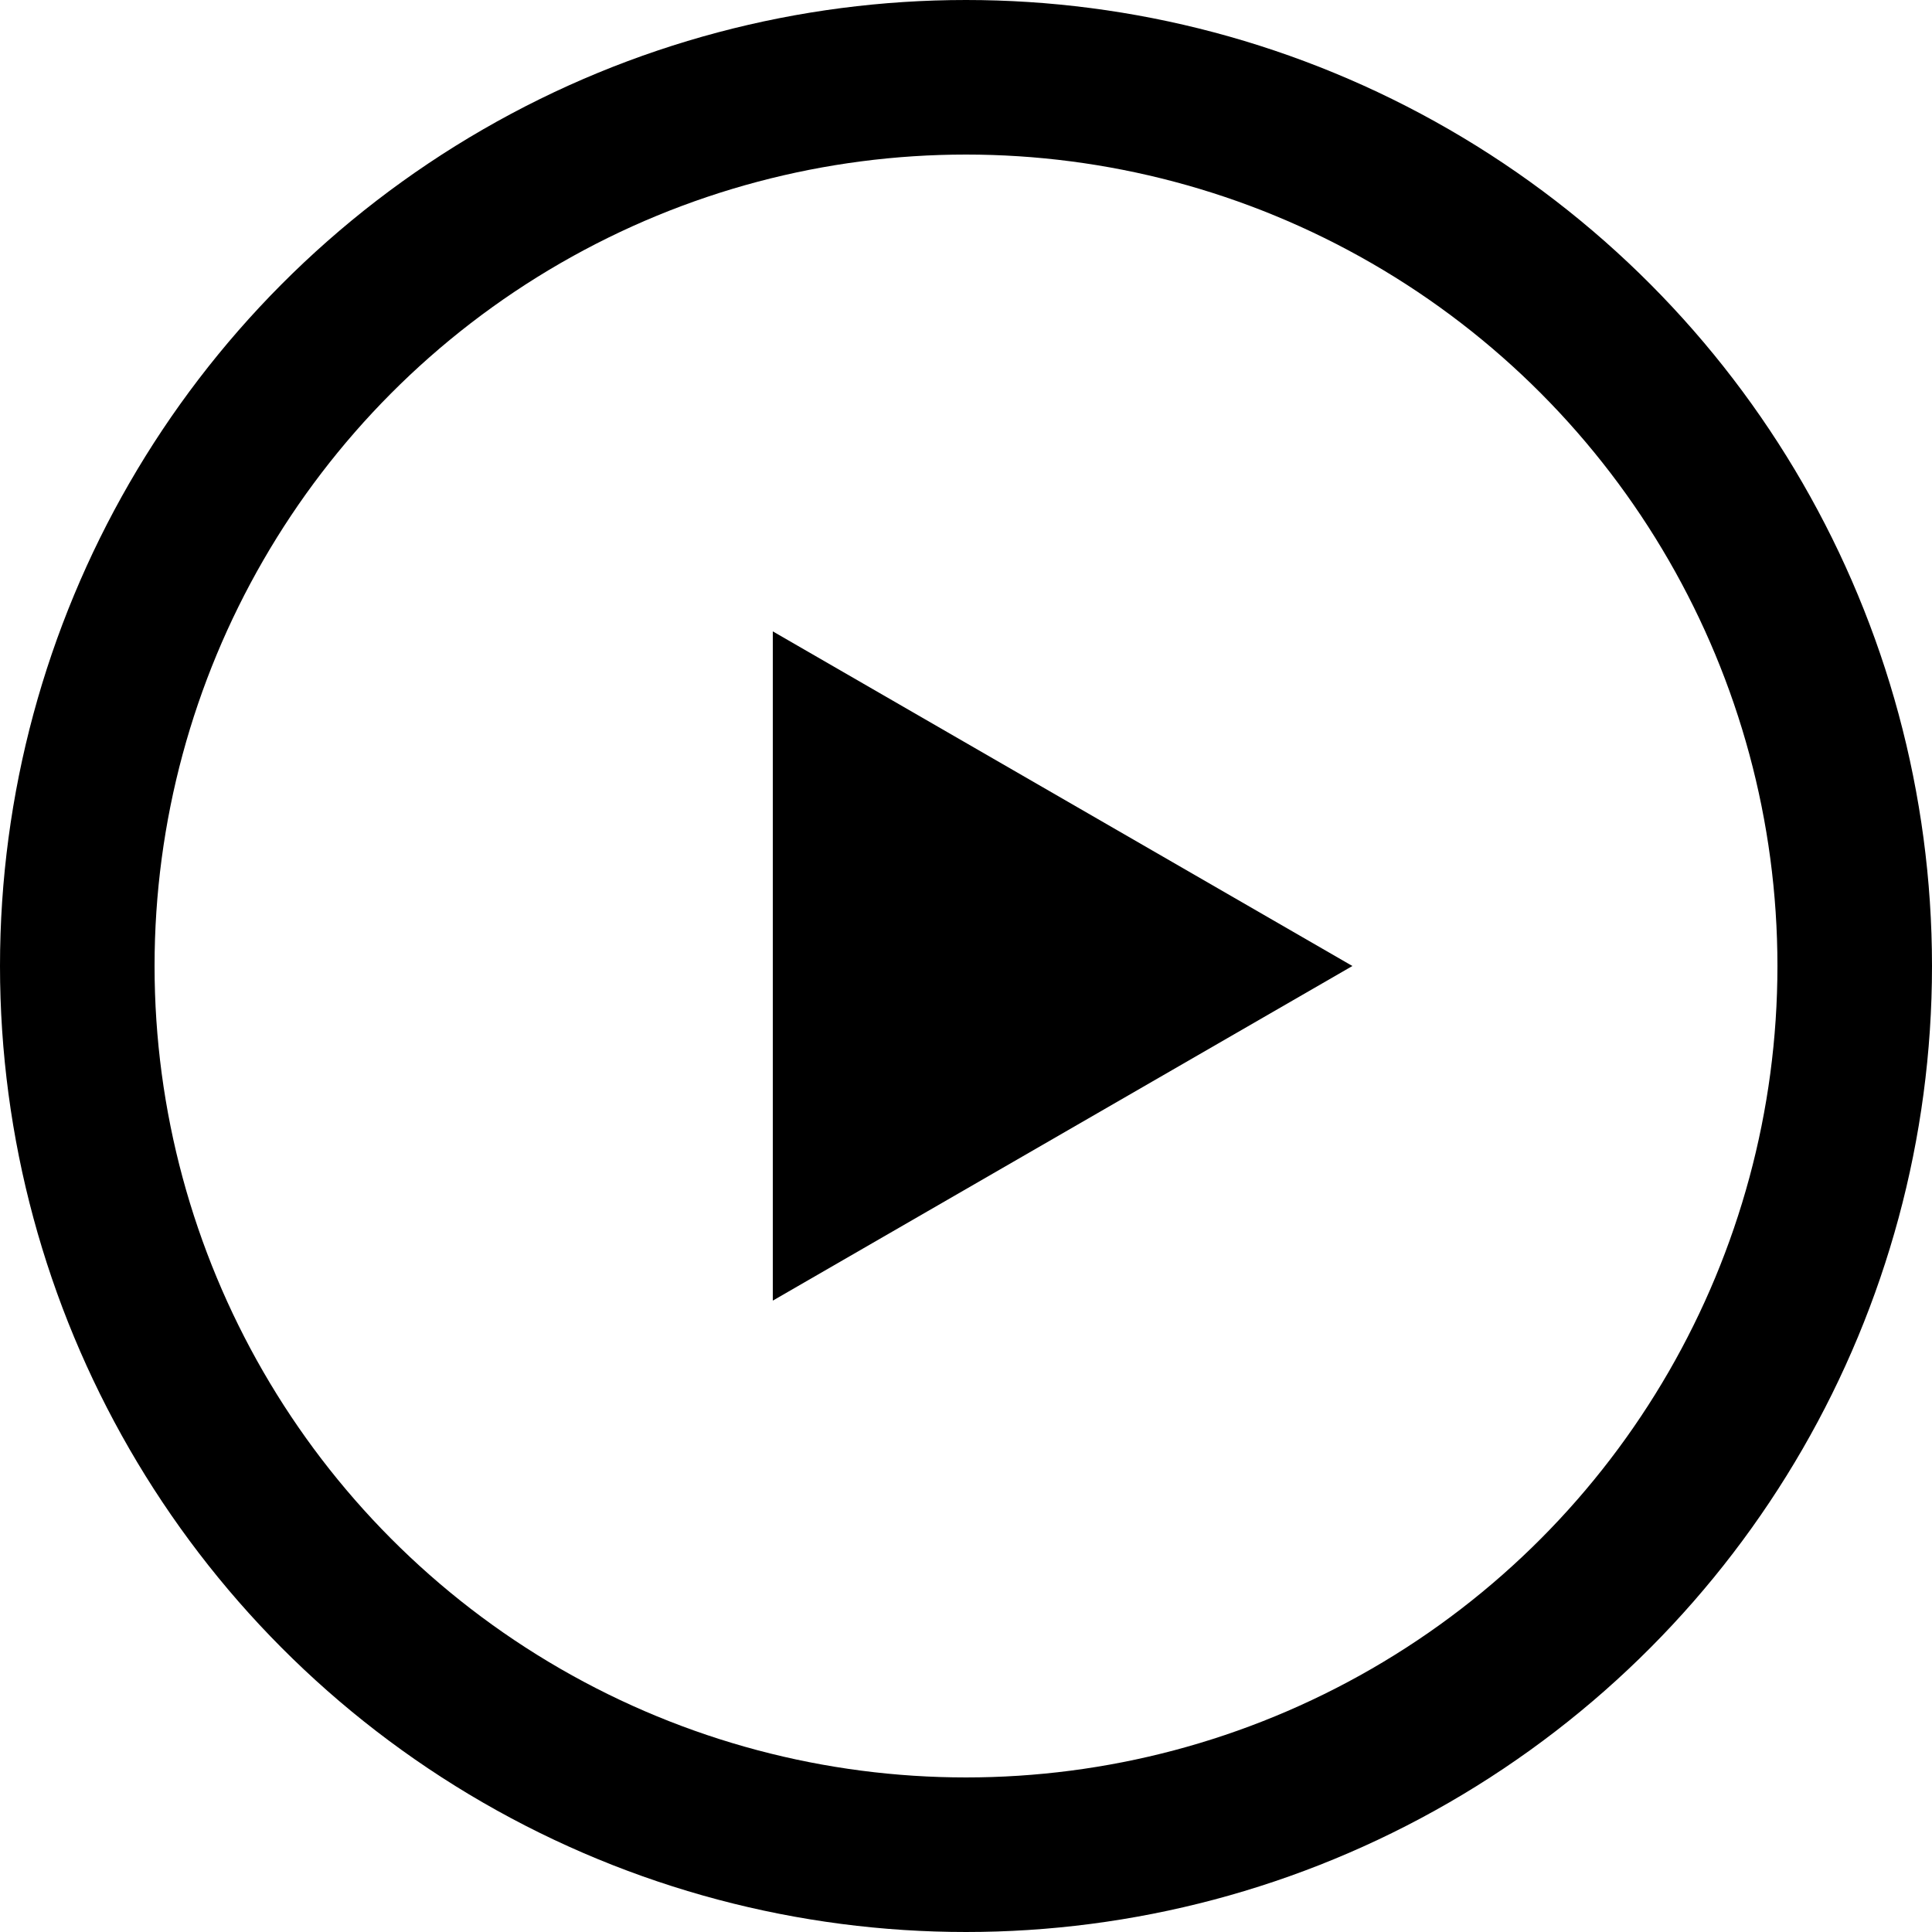 <svg width="20" height="20" viewBox="0 0 20 20" fill="none" xmlns="http://www.w3.org/2000/svg">
<circle cx="10" cy="10" r="9.2" stroke="black" stroke-width="1.6"/>
<path d="M14 10L8 13.464L8 6.536L14 10Z" fill="black"/>
</svg>
